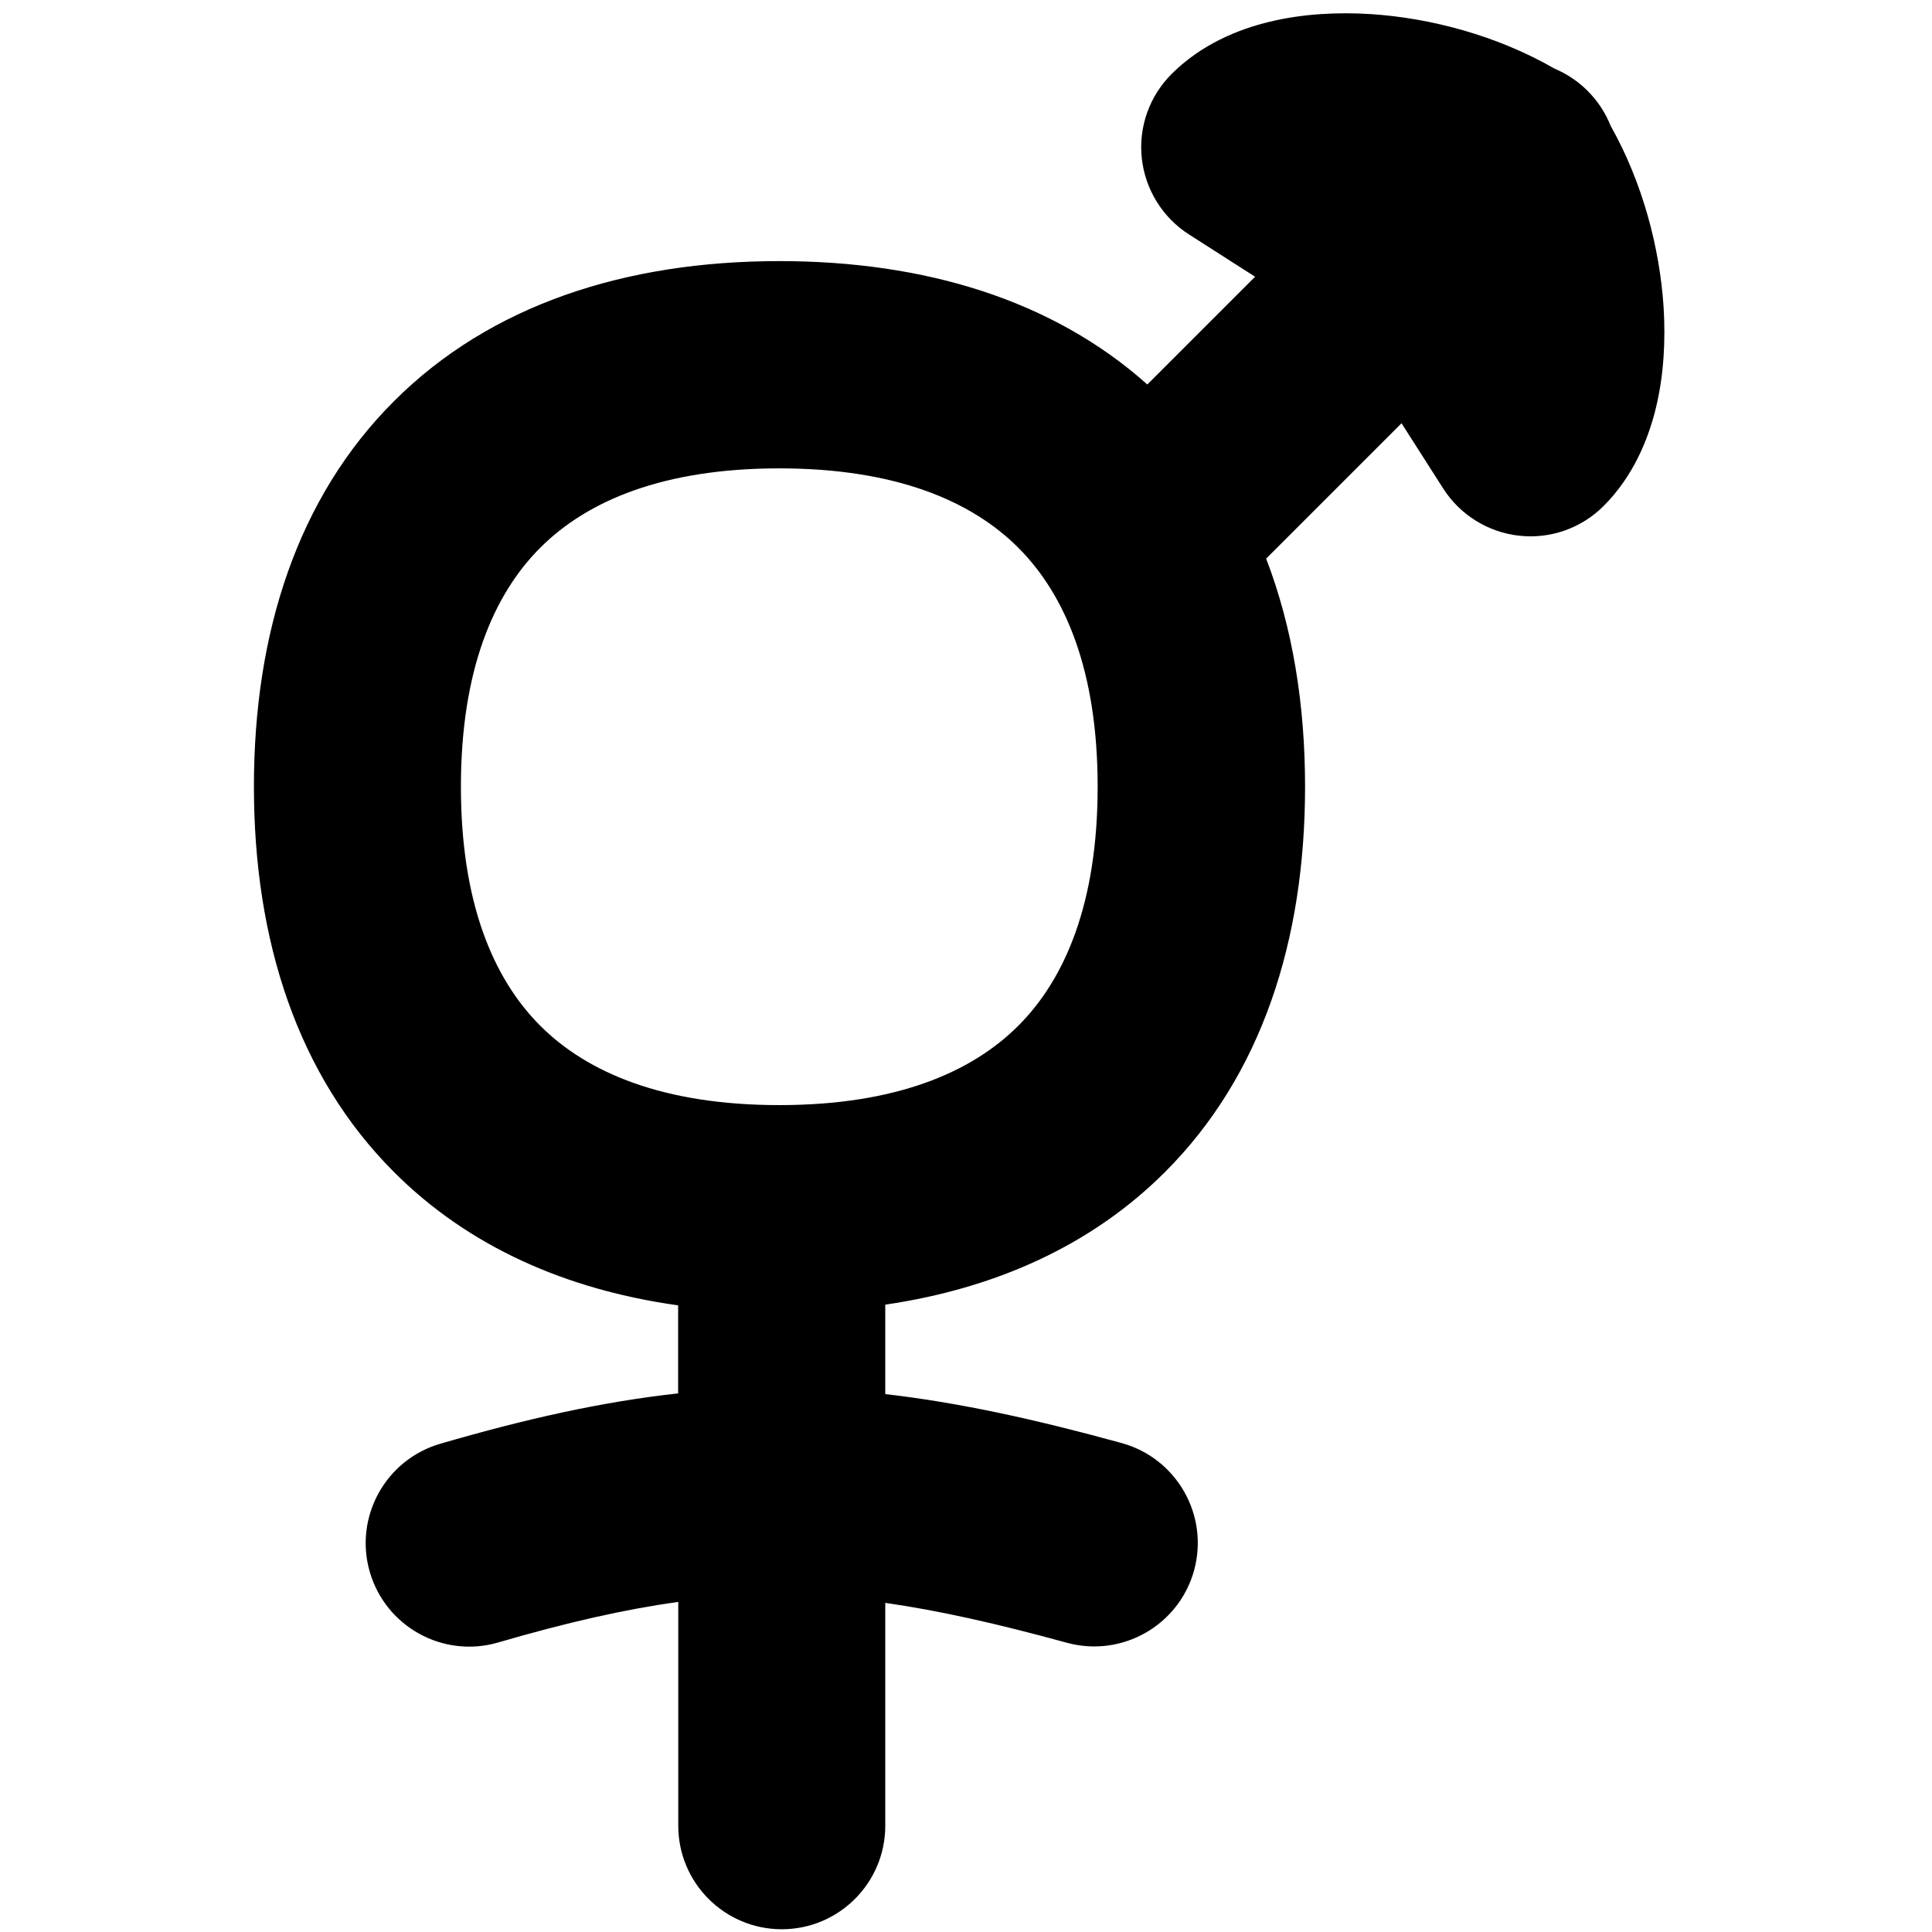 <svg xmlns="http://www.w3.org/2000/svg" fill="none" viewBox="0 0 14 14" id="Intersex-Symbol--Streamline-Flex">
  <desc>
    Intersex Symbol Streamline Icon: https://streamlinehq.com
  </desc>
  <g id="intersex-symbol--geometric-gender-intersex-person-human-user">
    <path id="Union" fill="#000000" fill-rule="evenodd" d="m9.096 2.006 -0.48 -0.307c-0.191 -0.122 -0.317 -0.325 -0.342 -0.551 -0.025 -0.226 0.055 -0.451 0.215 -0.611 0.215 -0.215 0.483 -0.325 0.714 -0.38 0.237 -0.057 0.488 -0.07 0.728 -0.055 0.436 0.028 0.918 0.156 1.333 0.395 0.087 0.037 0.169 0.09 0.24 0.161 0.075 0.075 0.131 0.162 0.168 0.255 0.231 0.41 0.355 0.883 0.383 1.312 0.015 0.24 0.002 0.491 -0.055 0.728 -0.056 0.231 -0.165 0.499 -0.38 0.714 -0.161 0.161 -0.386 0.24 -0.611 0.215 -0.226 -0.025 -0.428 -0.15 -0.551 -0.342l-0.302 -0.473 -0.981 0.981c0.191 0.497 0.282 1.055 0.282 1.652 0 1.117 -0.316 2.095 -1.015 2.793 -0.533 0.533 -1.23 0.844 -2.027 0.961v0.648c0.538 0.062 1.092 0.184 1.713 0.355 0.399 0.11 0.634 0.522 0.525 0.922 -0.11 0.399 -0.522 0.634 -0.922 0.525 -0.506 -0.139 -0.93 -0.234 -1.316 -0.289v1.615c0 0.414 -0.336 0.75 -0.75 0.75 -0.414 0 -0.75 -0.336 -0.75 -0.75v-1.622c-0.384 0.053 -0.805 0.148 -1.305 0.294 -0.398 0.116 -0.814 -0.113 -0.93 -0.51 -0.116 -0.398 0.113 -0.814 0.51 -0.93 0.628 -0.183 1.184 -0.306 1.724 -0.365v-0.638c-0.81 -0.113 -1.519 -0.425 -2.059 -0.966 -0.698 -0.698 -1.015 -1.677 -1.015 -2.793 0 -1.117 0.316 -2.095 1.015 -2.793 0.698 -0.698 1.677 -1.015 2.793 -1.015 1.05 0 1.978 0.28 2.666 0.894l0.782 -0.782ZM3.915 3.969c-0.341 0.341 -0.575 0.892 -0.575 1.732 0 0.84 0.234 1.391 0.575 1.732 0.341 0.341 0.892 0.575 1.732 0.575 0.84 0 1.391 -0.234 1.732 -0.575 0.341 -0.341 0.575 -0.892 0.575 -1.732 0 -0.84 -0.234 -1.391 -0.575 -1.732 -0.341 -0.341 -0.892 -0.575 -1.732 -0.575 -0.84 0 -1.391 0.234 -1.732 0.575Z" clip-rule="evenodd" stroke-width="1"></path>
  </g>
</svg>